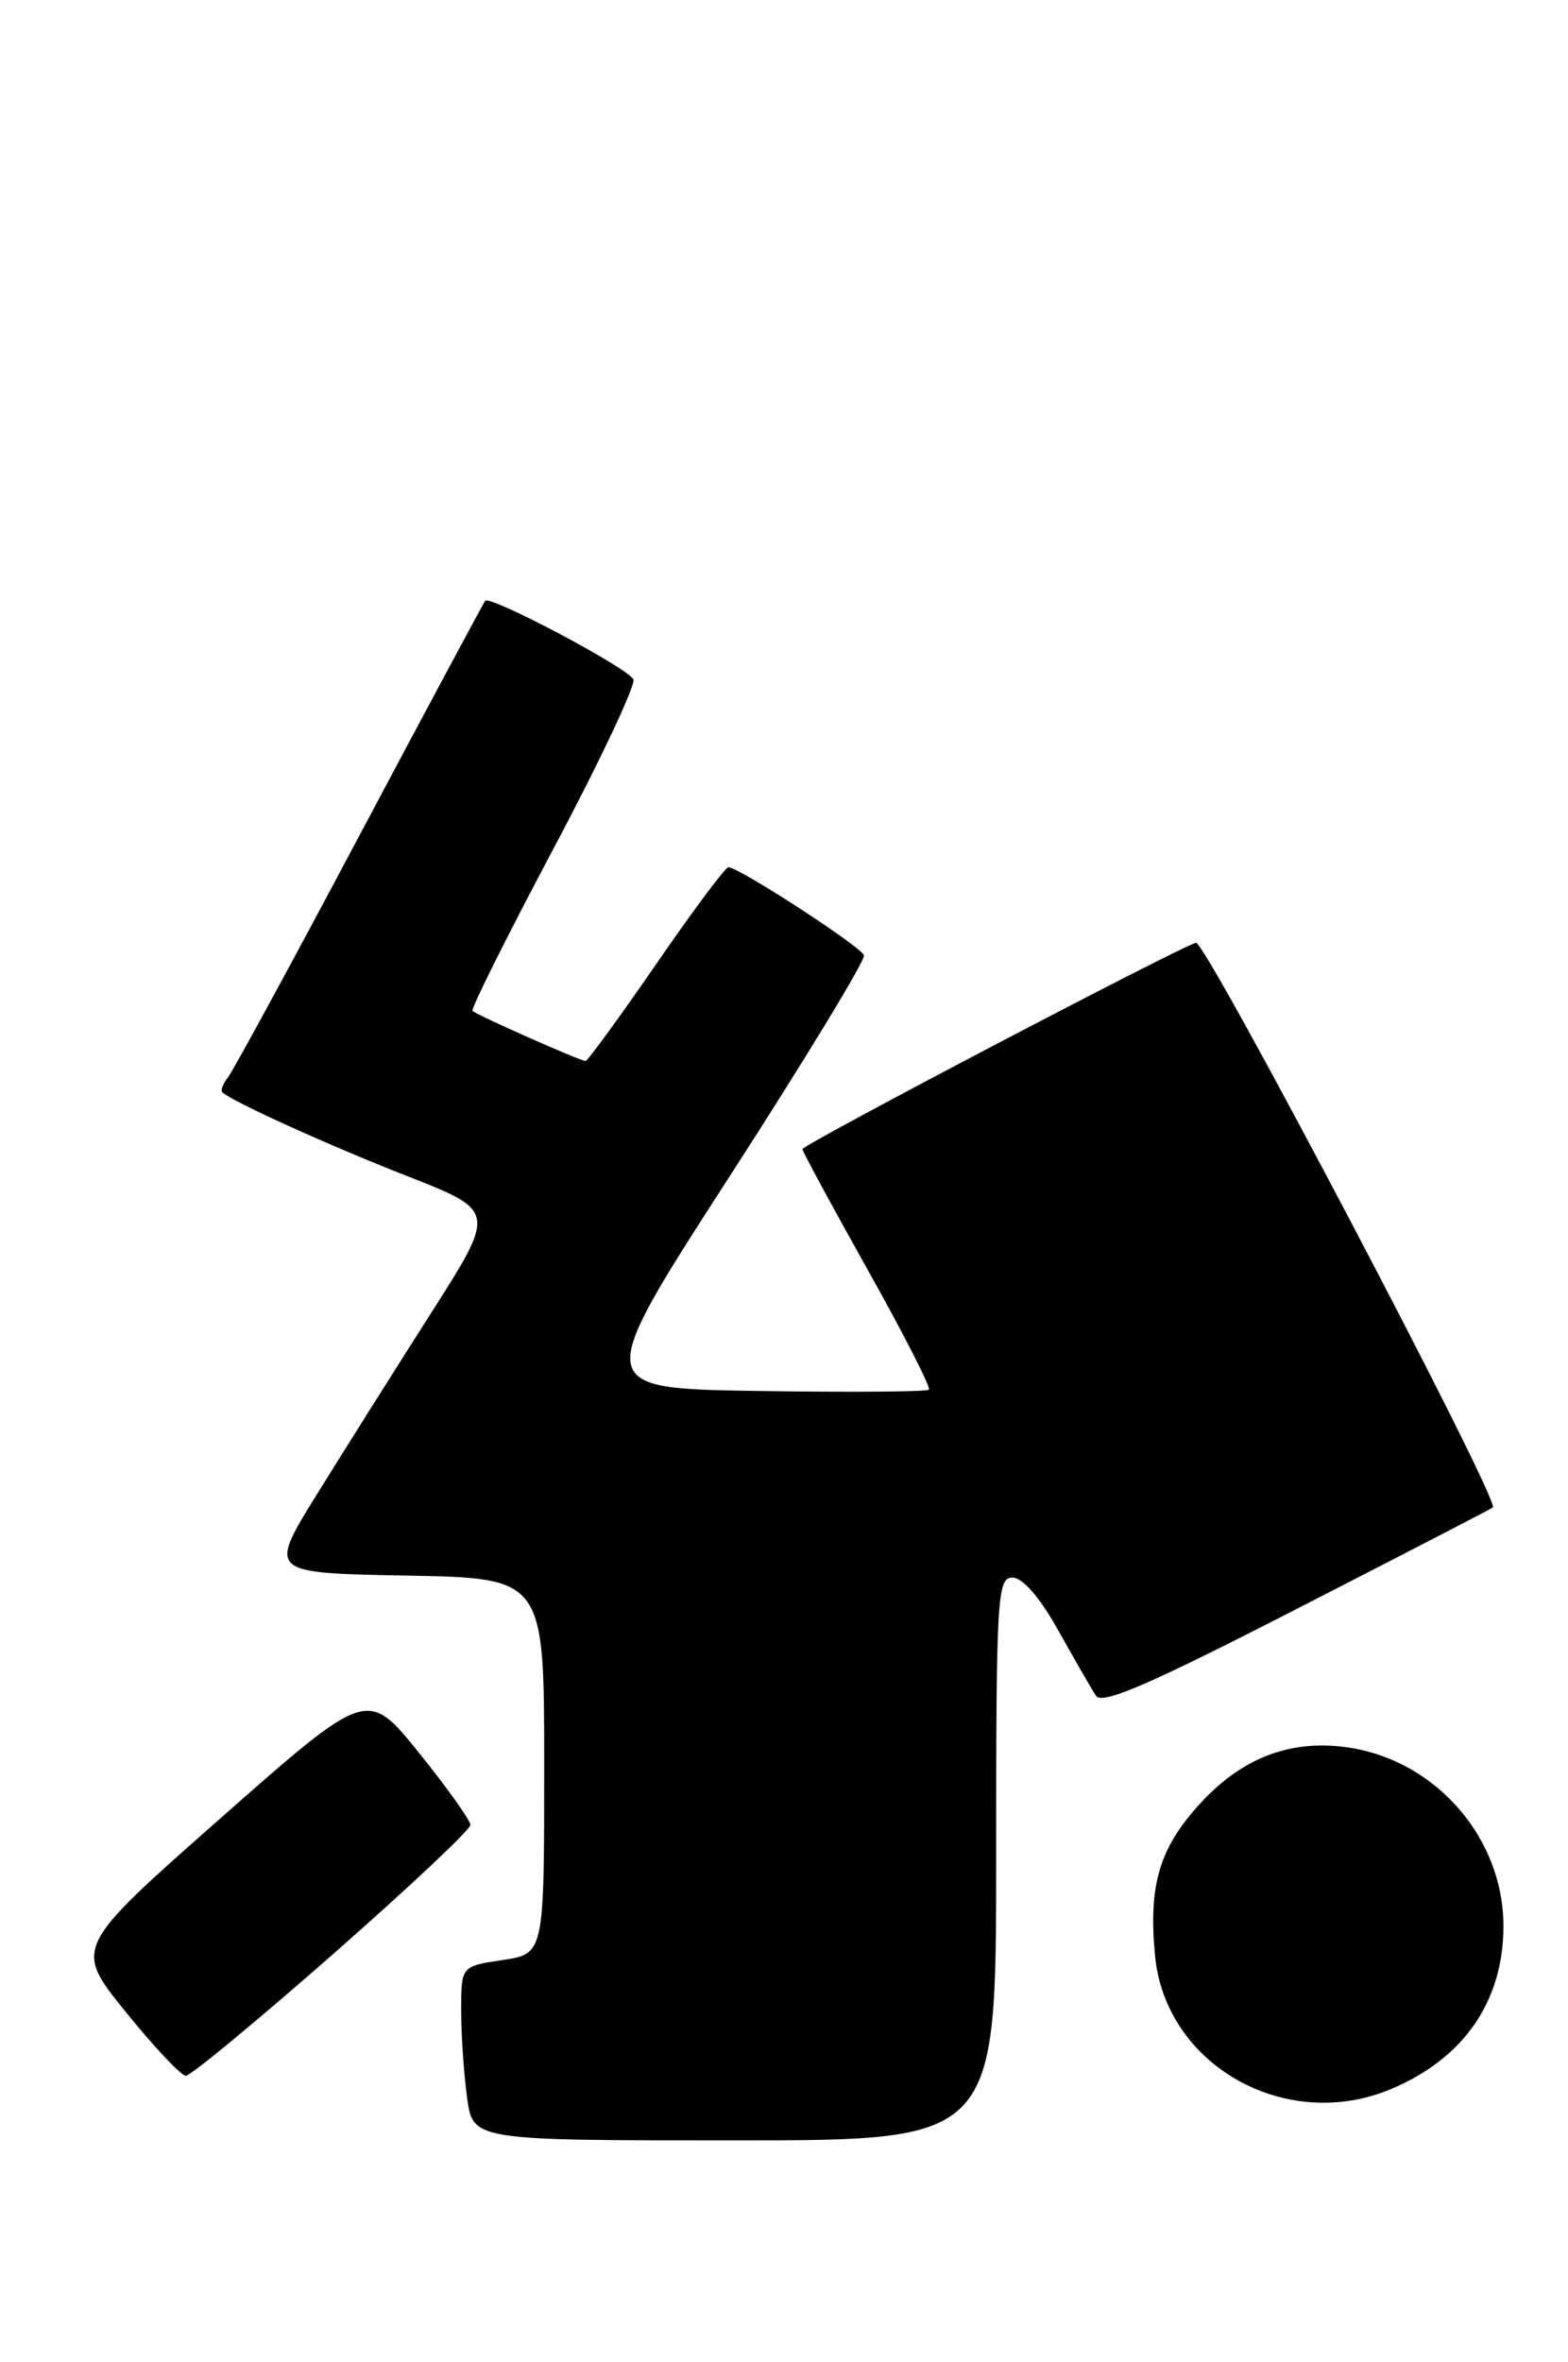 <?xml version="1.0" encoding="UTF-8" standalone="no"?>
<!DOCTYPE svg PUBLIC "-//W3C//DTD SVG 1.1//EN" "http://www.w3.org/Graphics/SVG/1.1/DTD/svg11.dtd" >
<svg xmlns="http://www.w3.org/2000/svg" xmlns:xlink="http://www.w3.org/1999/xlink" version="1.1" viewBox="0 0 170 256">
 <g >
 <path fill="currentColor"
d=" M 108.00 201.50 C 108.00 172.99 108.12 171.00 109.77 171.00 C 110.88 171.00 112.73 173.13 114.75 176.75 C 116.52 179.91 118.35 183.09 118.83 183.81 C 119.49 184.81 124.61 182.59 140.59 174.39 C 152.09 168.50 161.66 163.55 161.85 163.40 C 162.70 162.75 130.71 101.92 129.66 102.19 C 127.78 102.69 87.00 124.07 87.00 124.56 C 87.00 124.81 90.18 130.68 94.06 137.61 C 97.95 144.54 100.94 150.40 100.71 150.63 C 100.48 150.86 92.18 150.92 82.27 150.77 C 64.25 150.50 64.25 150.50 79.11 127.50 C 87.28 114.85 93.83 104.07 93.67 103.55 C 93.37 102.61 80.11 94.00 78.97 94.00 C 78.64 94.00 75.12 98.72 71.14 104.50 C 67.16 110.28 63.71 115.00 63.48 115.00 C 62.90 115.00 51.69 110.03 51.23 109.57 C 51.03 109.36 54.98 101.46 60.00 92.00 C 65.03 82.54 68.92 74.28 68.67 73.65 C 68.18 72.45 53.14 64.48 52.60 65.13 C 52.43 65.33 46.31 76.75 39.00 90.50 C 31.70 104.25 25.27 116.07 24.72 116.77 C 24.17 117.47 23.89 118.21 24.11 118.40 C 25.25 119.44 35.67 124.16 44.15 127.48 C 53.80 131.26 53.80 131.26 46.70 142.38 C 42.80 148.50 37.24 157.32 34.34 162.00 C 29.08 170.50 29.08 170.50 44.04 170.78 C 59.00 171.05 59.00 171.05 59.00 191.41 C 59.00 211.77 59.00 211.77 54.50 212.45 C 50.00 213.12 50.00 213.12 50.00 217.92 C 50.00 220.56 50.29 224.81 50.64 227.36 C 51.27 232.00 51.27 232.00 79.64 232.00 C 108.00 232.00 108.00 232.00 108.00 201.50 Z  M 150.78 226.45 C 158.71 223.13 163.00 216.92 163.00 208.75 C 163.00 199.32 155.81 190.95 146.41 189.45 C 140.13 188.45 134.80 190.41 130.18 195.42 C 125.69 200.29 124.49 204.32 125.23 212.01 C 126.37 223.86 139.38 231.21 150.78 226.45 Z  M 36.04 211.87 C 44.27 204.64 51.00 198.32 51.00 197.81 C 51.00 197.31 48.48 193.78 45.41 189.97 C 39.82 183.05 39.82 183.05 23.91 197.08 C 8.00 211.11 8.00 211.11 13.61 218.05 C 16.70 221.87 19.64 225.00 20.15 225.00 C 20.66 225.00 27.81 219.09 36.04 211.87 Z "/>
</g>
</svg>